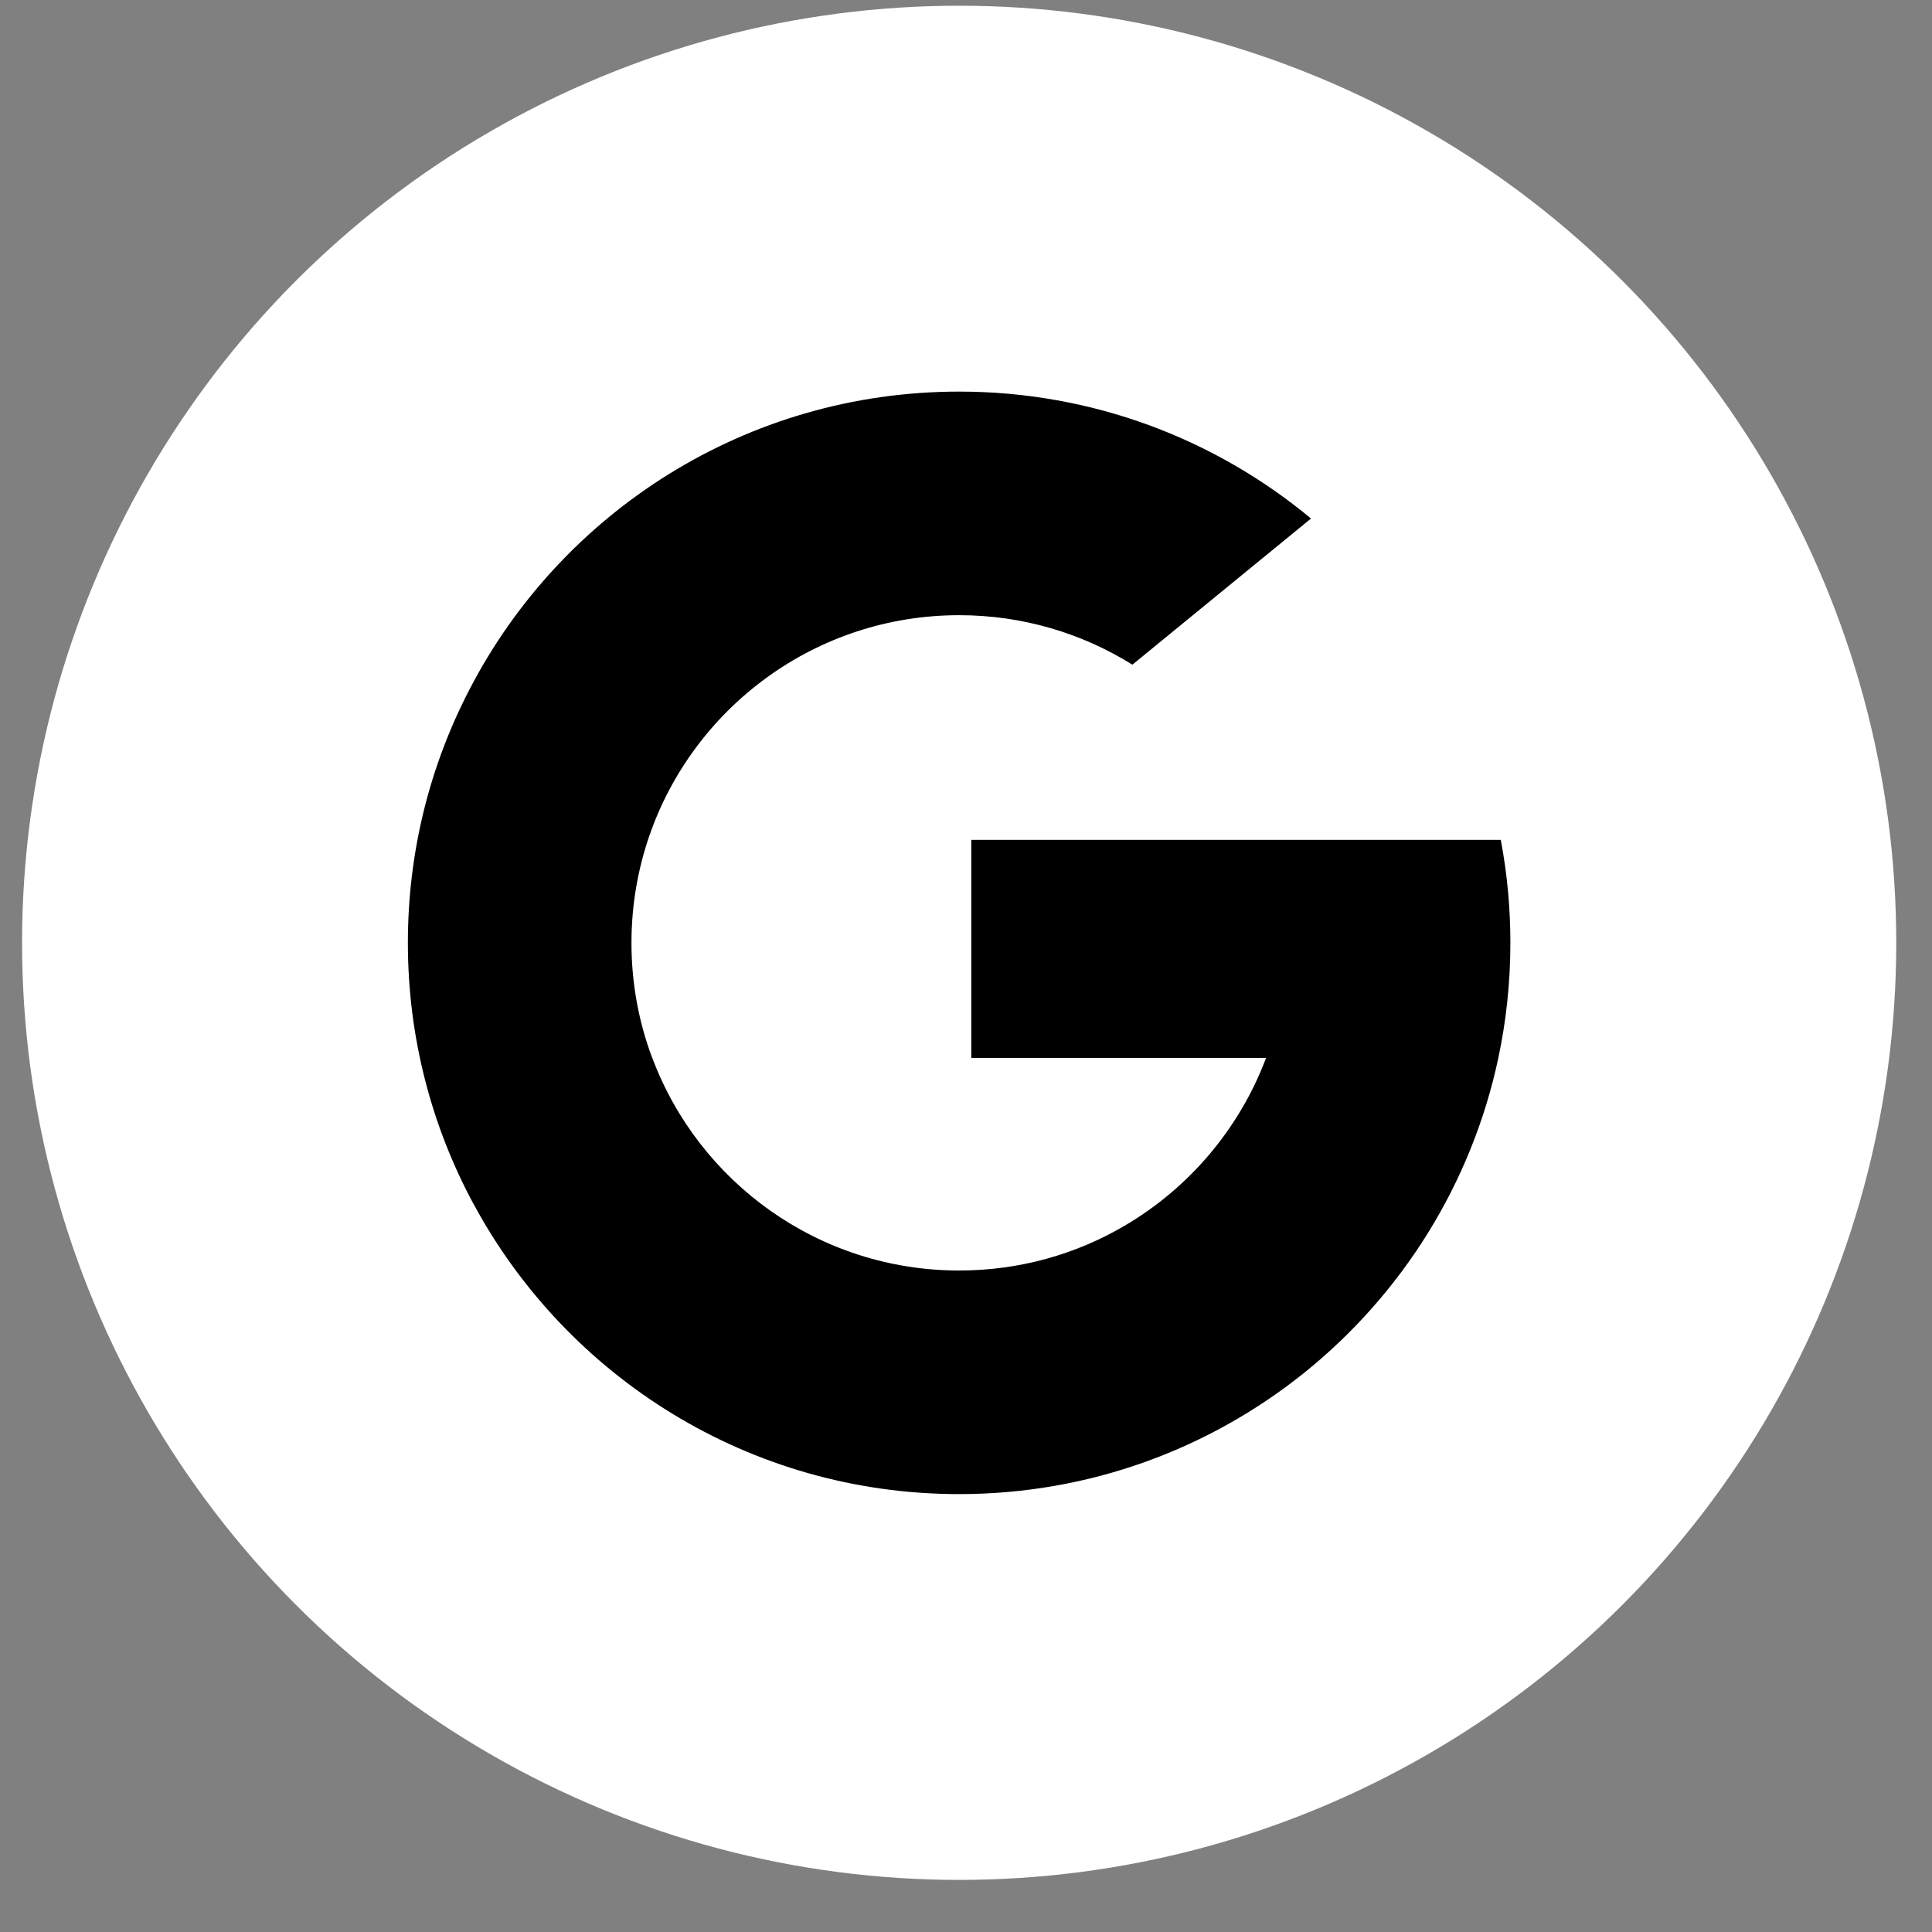 <svg width="26" height="26" viewBox="0 0 26 26" fill="none" xmlns="http://www.w3.org/2000/svg">
<rect x="0" y="0" width="26" height="26" fill="#808080" stroke="none"/>
<circle cx="12.908" cy="12.688" r="12.611" fill="white"/>
<path d="M8.777 14.236L8.261 16.164L6.373 16.204C5.809 15.158 5.489 13.961 5.489 12.688C5.489 11.458 5.788 10.298 6.319 9.277H6.319L8 9.585L8.736 11.255C8.582 11.705 8.498 12.187 8.498 12.688C8.498 13.233 8.596 13.755 8.777 14.236Z" fill="black"/>
<path d="M20.197 11.303C20.282 11.751 20.326 12.215 20.326 12.688C20.326 13.219 20.27 13.738 20.164 14.237C19.803 15.938 18.859 17.423 17.552 18.474L17.552 18.473L15.435 18.365L15.135 16.495C16.003 15.986 16.68 15.19 17.038 14.237H13.071V11.303H17.096H20.197Z" fill="black"/>
<path d="M17.552 18.473L17.552 18.474C16.281 19.495 14.666 20.107 12.908 20.107C10.083 20.107 7.627 18.528 6.374 16.204L8.778 14.236C9.404 15.908 11.017 17.098 12.908 17.098C13.721 17.098 14.482 16.879 15.135 16.495L17.552 18.473Z" fill="black"/>
<path d="M17.643 6.978L15.239 8.945C14.563 8.523 13.764 8.279 12.908 8.279C10.974 8.279 9.331 9.523 8.736 11.255L6.319 9.277H6.319C7.553 6.896 10.04 5.27 12.908 5.27C14.707 5.27 16.358 5.911 17.643 6.978Z" fill="black"/>
</svg>
